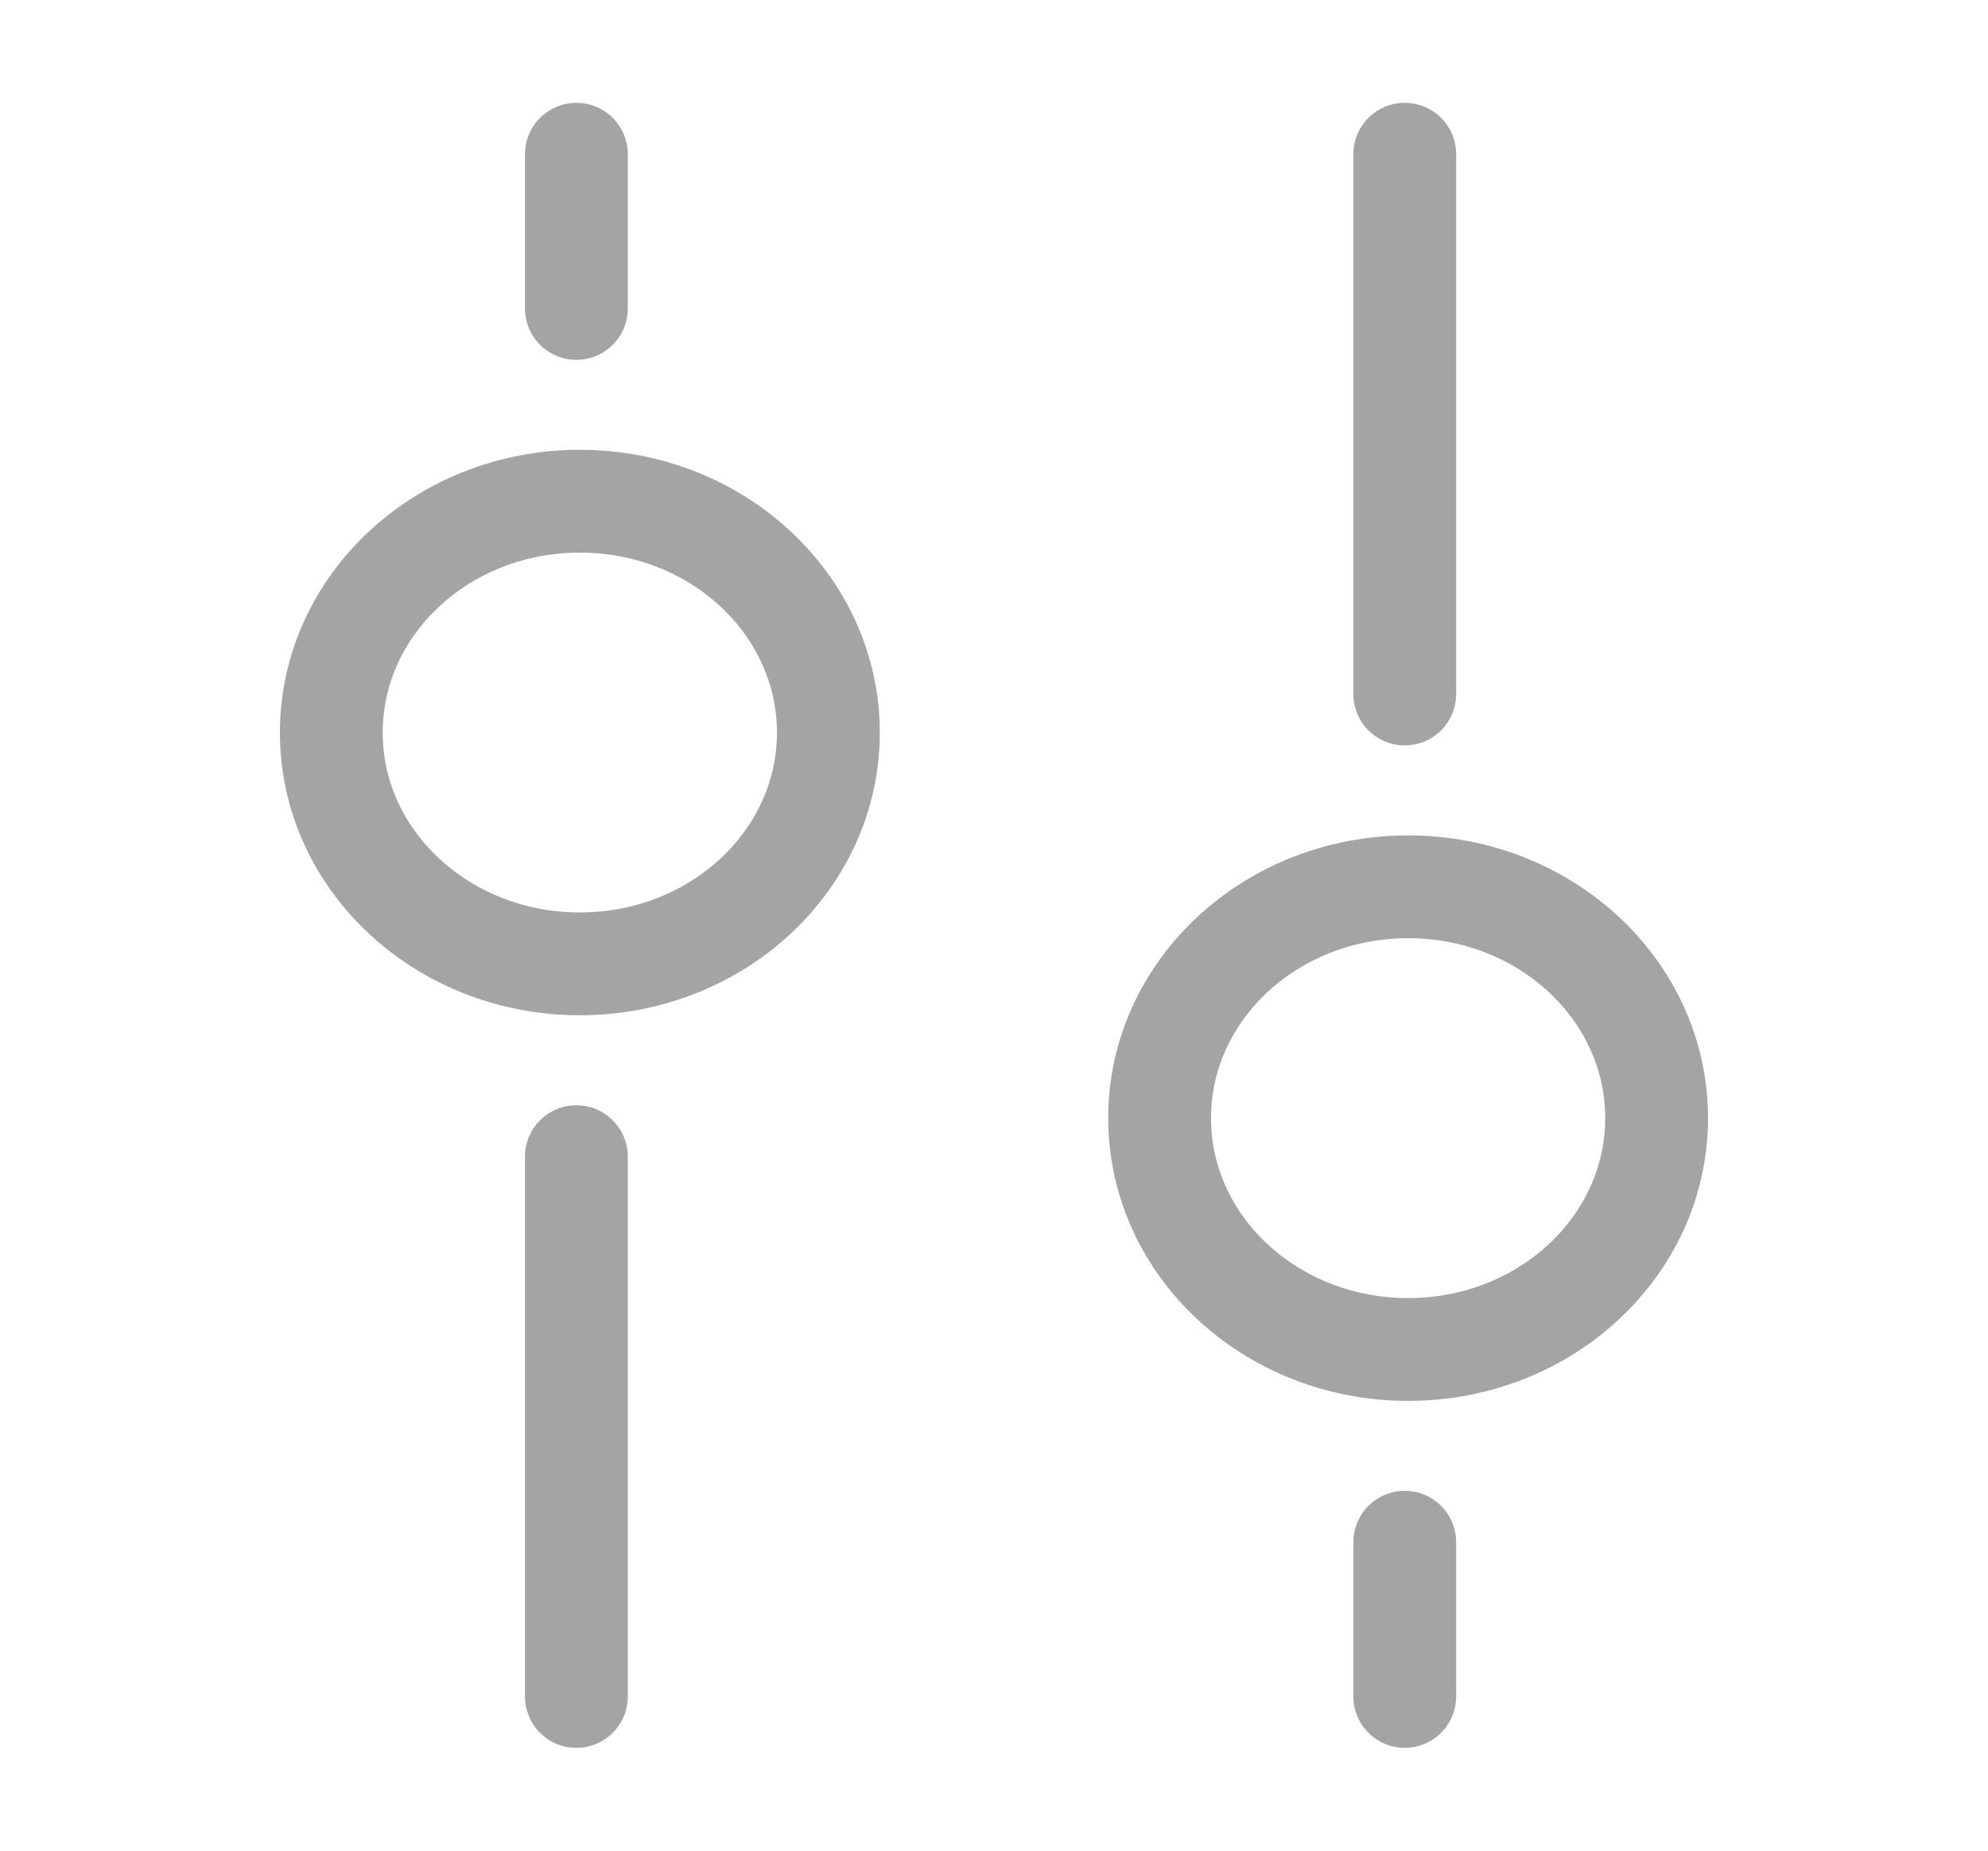 <svg width="29" height="27" viewBox="0 0 29 27" fill="none" xmlns="http://www.w3.org/2000/svg">
<path d="M16.916 16.312C16.916 14.448 18.539 12.938 20.541 12.938C22.544 12.938 24.166 14.448 24.166 16.312C24.166 18.177 22.544 19.688 20.541 19.688C18.539 19.688 16.916 18.177 16.916 16.312Z" stroke="#A4A4A4" stroke-width="1.5"/>
<path d="M4.833 10.688C4.833 12.552 6.456 14.062 8.458 14.062C10.46 14.062 12.084 12.552 12.084 10.688C12.084 8.824 10.46 7.312 8.458 7.312C6.456 7.312 4.833 8.824 4.833 10.688Z" stroke="#A4A4A4" stroke-width="1.5"/>
<path d="M20.492 10.125L20.492 2.25" stroke="#A4A4A4" stroke-width="1.5" stroke-linecap="round"/>
<path d="M8.408 16.875L8.408 24.75" stroke="#A4A4A4" stroke-width="1.5" stroke-linecap="round"/>
<path d="M20.492 24.75L20.492 22.5" stroke="#A4A4A4" stroke-width="1.5" stroke-linecap="round"/>
<path d="M8.408 2.25L8.408 4.5" stroke="#A4A4A4" stroke-width="1.5" stroke-linecap="round"/>
</svg>

